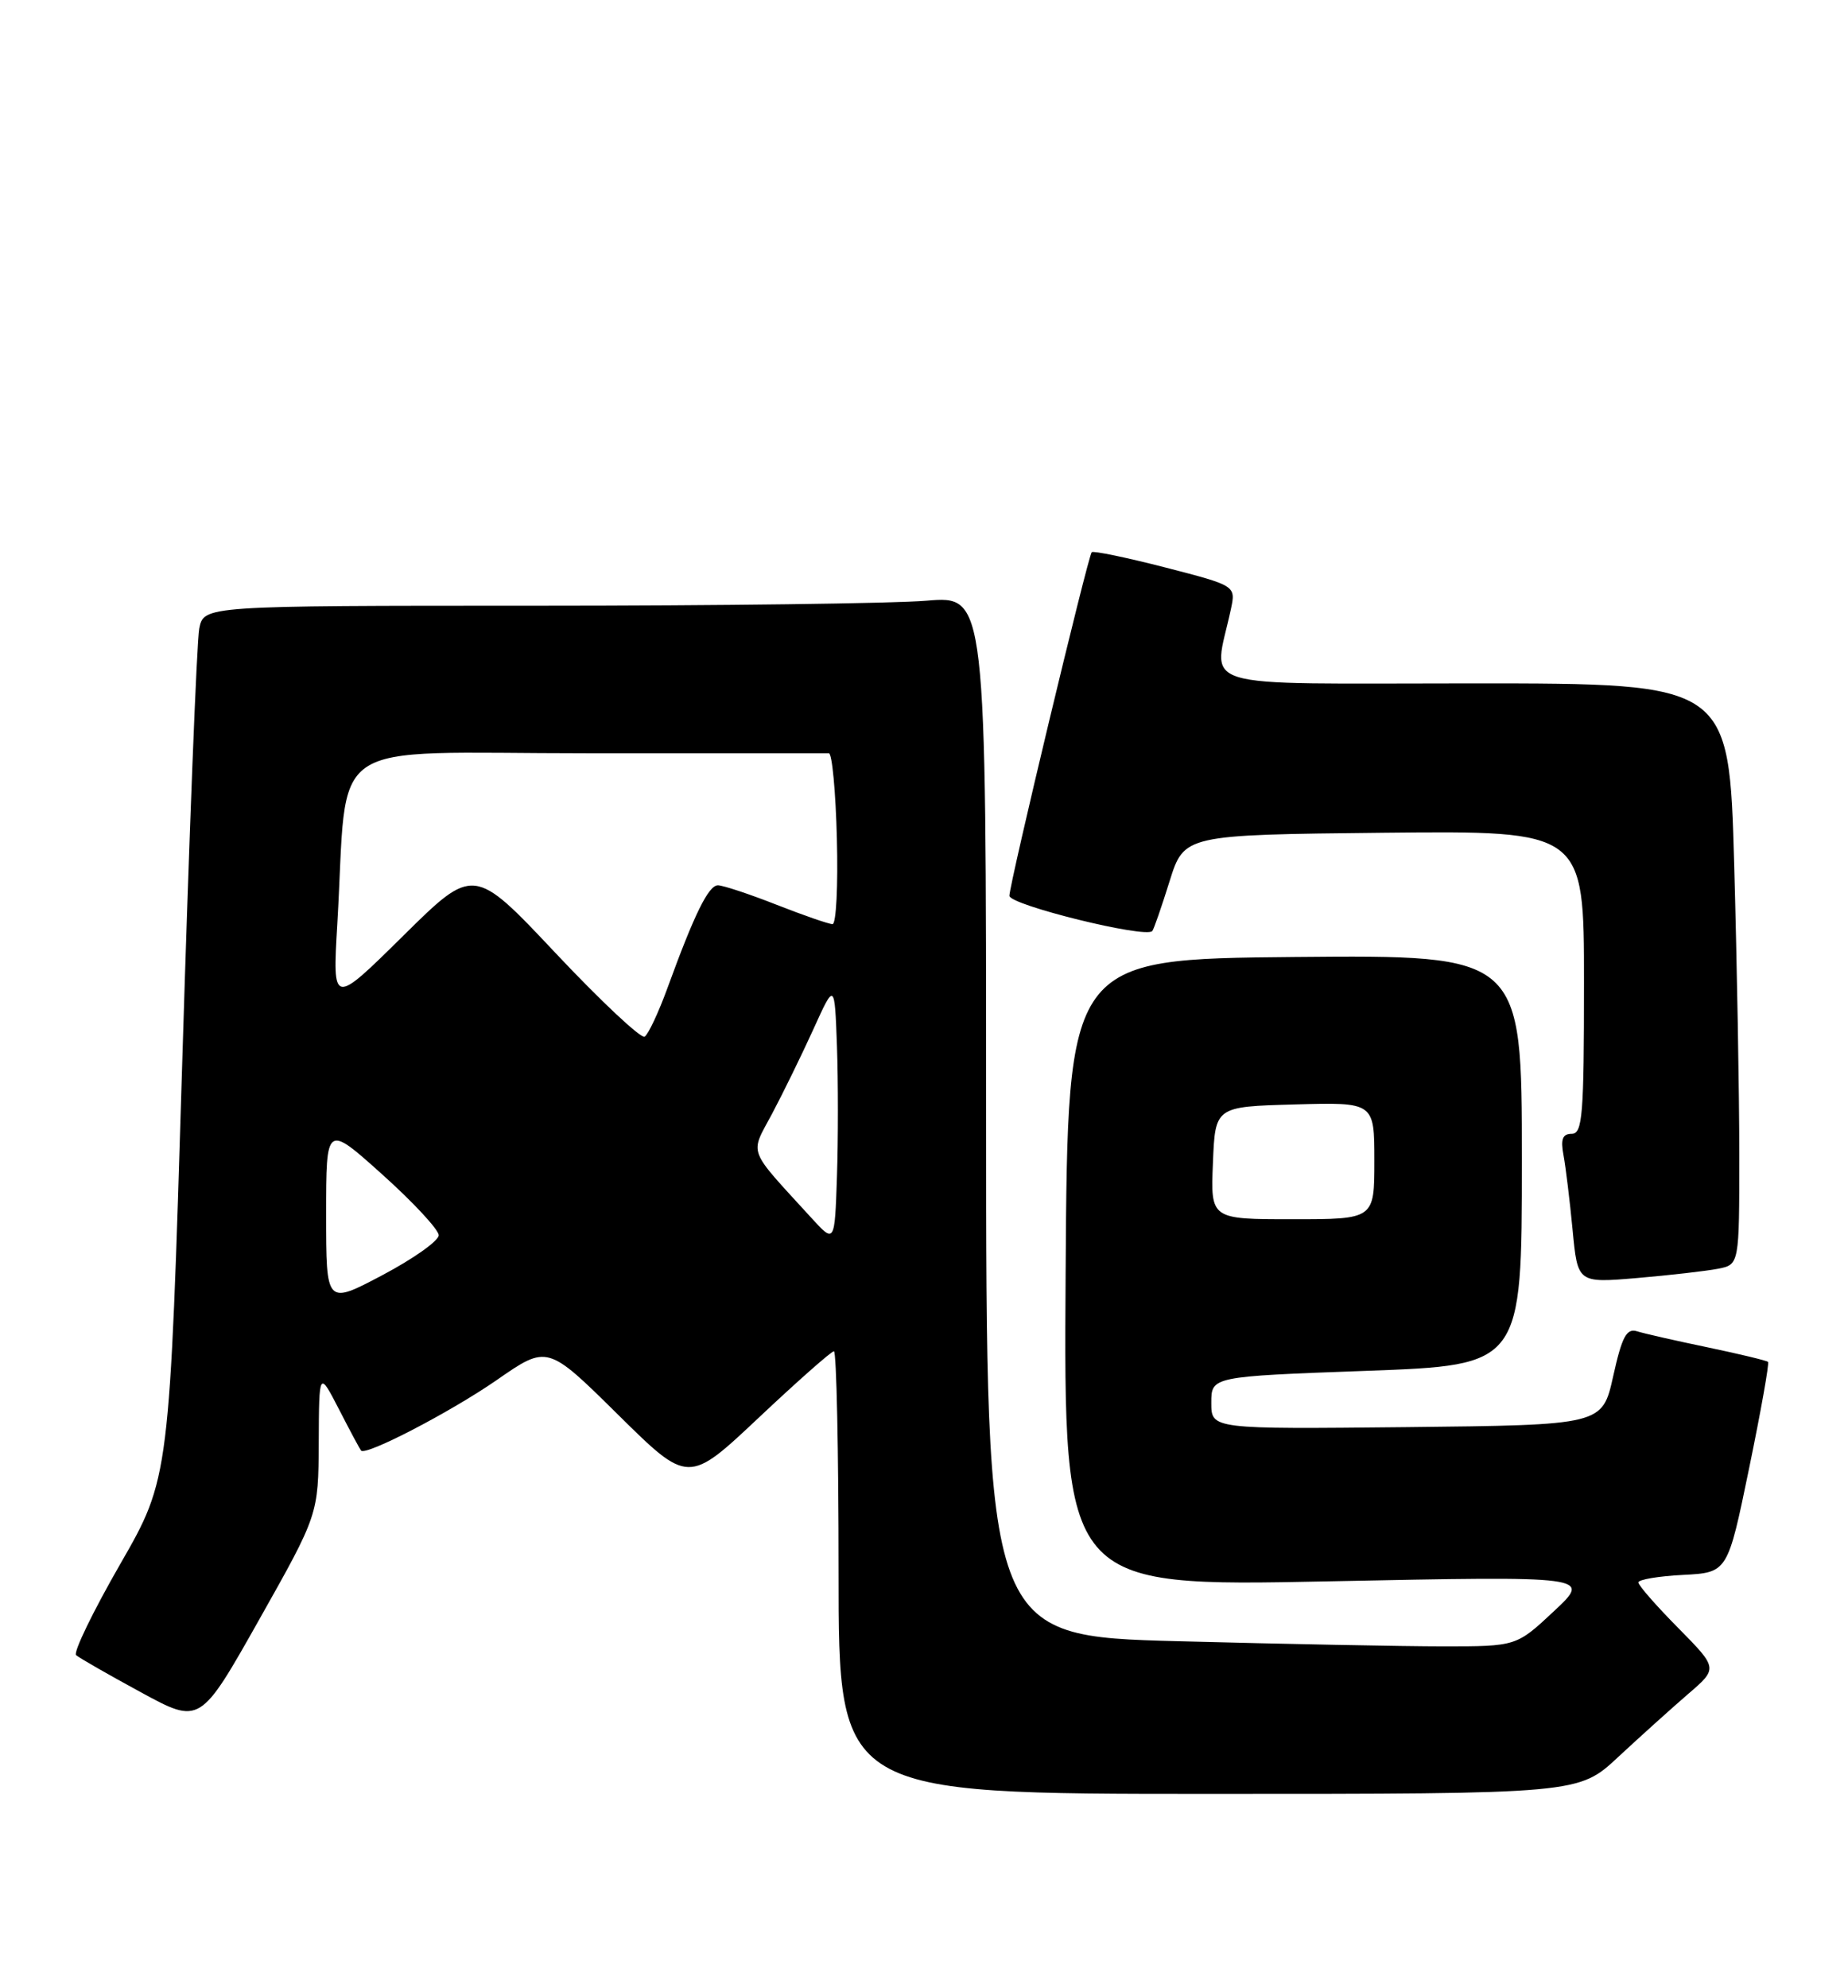 <?xml version="1.0" encoding="UTF-8" standalone="no"?>
<!DOCTYPE svg PUBLIC "-//W3C//DTD SVG 1.1//EN" "http://www.w3.org/Graphics/SVG/1.1/DTD/svg11.dtd" >
<svg xmlns="http://www.w3.org/2000/svg" xmlns:xlink="http://www.w3.org/1999/xlink" version="1.1" viewBox="0 0 238 256">
 <g >
 <path fill="currentColor"
d=" M 208.40 226.25 C 211.21 223.64 215.25 220.00 217.38 218.16 C 221.26 214.83 221.26 214.83 216.13 209.63 C 213.31 206.78 211.00 204.14 211.00 203.77 C 211.00 203.40 213.59 202.96 216.75 202.80 C 222.50 202.50 222.50 202.50 225.26 189.09 C 226.78 181.72 227.88 175.54 227.70 175.37 C 227.53 175.20 224.04 174.36 219.94 173.50 C 215.85 172.65 211.75 171.72 210.83 171.43 C 209.48 171.01 208.89 172.12 207.76 177.21 C 206.36 183.50 206.36 183.50 181.18 183.77 C 156.00 184.03 156.00 184.03 156.00 180.64 C 156.00 177.25 156.00 177.25 176.00 176.52 C 196.00 175.79 196.00 175.79 196.00 149.38 C 196.00 122.97 196.00 122.97 166.75 123.23 C 137.50 123.50 137.50 123.50 137.24 163.91 C 136.98 204.32 136.98 204.32 170.98 203.63 C 204.97 202.94 204.97 202.94 200.13 207.47 C 195.29 212.00 195.29 212.00 185.90 212.00 C 180.73 212.00 165.36 211.70 151.75 211.34 C 127.00 210.68 127.00 210.68 127.00 143.69 C 127.00 76.71 127.00 76.71 119.35 77.35 C 115.14 77.71 92.47 78.00 68.97 78.00 C 26.25 78.00 26.25 78.00 25.66 80.94 C 25.34 82.56 24.35 107.84 23.46 137.12 C 21.84 190.36 21.84 190.36 15.47 201.43 C 11.97 207.52 9.42 212.78 9.80 213.13 C 10.19 213.48 13.94 215.63 18.14 217.91 C 25.77 222.06 25.77 222.06 33.39 208.54 C 41.00 195.03 41.00 195.03 41.05 185.76 C 41.09 176.50 41.09 176.50 43.67 181.50 C 45.08 184.25 46.36 186.63 46.50 186.79 C 47.11 187.50 58.07 181.80 64.00 177.69 C 70.50 173.18 70.50 173.18 79.57 182.14 C 88.64 191.10 88.64 191.10 97.72 182.55 C 102.71 177.85 107.07 174.00 107.40 174.00 C 107.73 174.00 108.00 186.82 108.00 202.50 C 108.00 231.00 108.00 231.00 155.65 231.00 C 203.31 231.00 203.31 231.00 208.40 226.25 Z  M 221.25 163.38 C 224.00 162.84 224.00 162.84 224.00 148.67 C 224.00 140.88 223.70 124.04 223.34 111.25 C 222.68 88.00 222.68 88.00 189.71 88.00 C 152.95 88.00 156.27 89.02 158.52 78.46 C 159.17 75.42 159.17 75.42 150.06 73.07 C 145.05 71.78 140.79 70.90 140.60 71.11 C 140.10 71.67 130.00 113.82 130.00 115.35 C 130.00 116.53 147.54 120.86 148.40 119.89 C 148.59 119.68 149.59 116.80 150.62 113.50 C 152.50 107.50 152.50 107.50 178.25 107.23 C 204.00 106.97 204.00 106.97 204.00 126.48 C 204.00 143.60 203.81 146.00 202.42 146.00 C 201.24 146.00 200.97 146.69 201.36 148.75 C 201.64 150.26 202.17 154.59 202.53 158.36 C 203.18 165.22 203.18 165.22 210.84 164.57 C 215.05 164.21 219.74 163.67 221.25 163.38 Z  M 42.00 156.39 C 42.00 144.74 42.00 144.74 49.25 151.25 C 53.24 154.83 56.50 158.35 56.50 159.06 C 56.50 159.78 53.24 162.09 49.25 164.20 C 42.00 168.03 42.00 168.03 42.00 156.39 Z  M 104.48 156.81 C 96.12 147.65 96.56 148.82 99.46 143.37 C 100.88 140.69 103.27 135.80 104.77 132.50 C 107.49 126.50 107.49 126.50 107.79 134.70 C 107.95 139.21 107.95 146.78 107.79 151.51 C 107.50 160.12 107.50 160.12 104.48 156.81 Z  M 156.21 149.75 C 156.50 142.50 156.50 142.50 166.75 142.22 C 177.00 141.93 177.00 141.93 177.00 149.47 C 177.00 157.00 177.00 157.00 166.46 157.00 C 155.91 157.00 155.91 157.00 156.21 149.75 Z  M 71.59 122.77 C 61.01 111.53 61.01 111.53 51.92 120.51 C 42.82 129.50 42.82 129.50 43.44 119.00 C 44.88 94.47 41.19 97.00 75.60 97.00 C 92.32 97.00 106.34 97.00 106.75 97.00 C 107.16 96.99 107.63 101.94 107.78 108.00 C 107.94 114.05 107.69 119.00 107.22 119.00 C 106.76 119.00 103.51 117.88 100.00 116.50 C 96.49 115.12 93.10 114.00 92.46 114.00 C 91.25 114.00 89.43 117.69 85.96 127.23 C 84.81 130.38 83.49 133.20 83.02 133.49 C 82.56 133.77 77.41 128.95 71.59 122.77 Z "/>
</g>
</svg>
